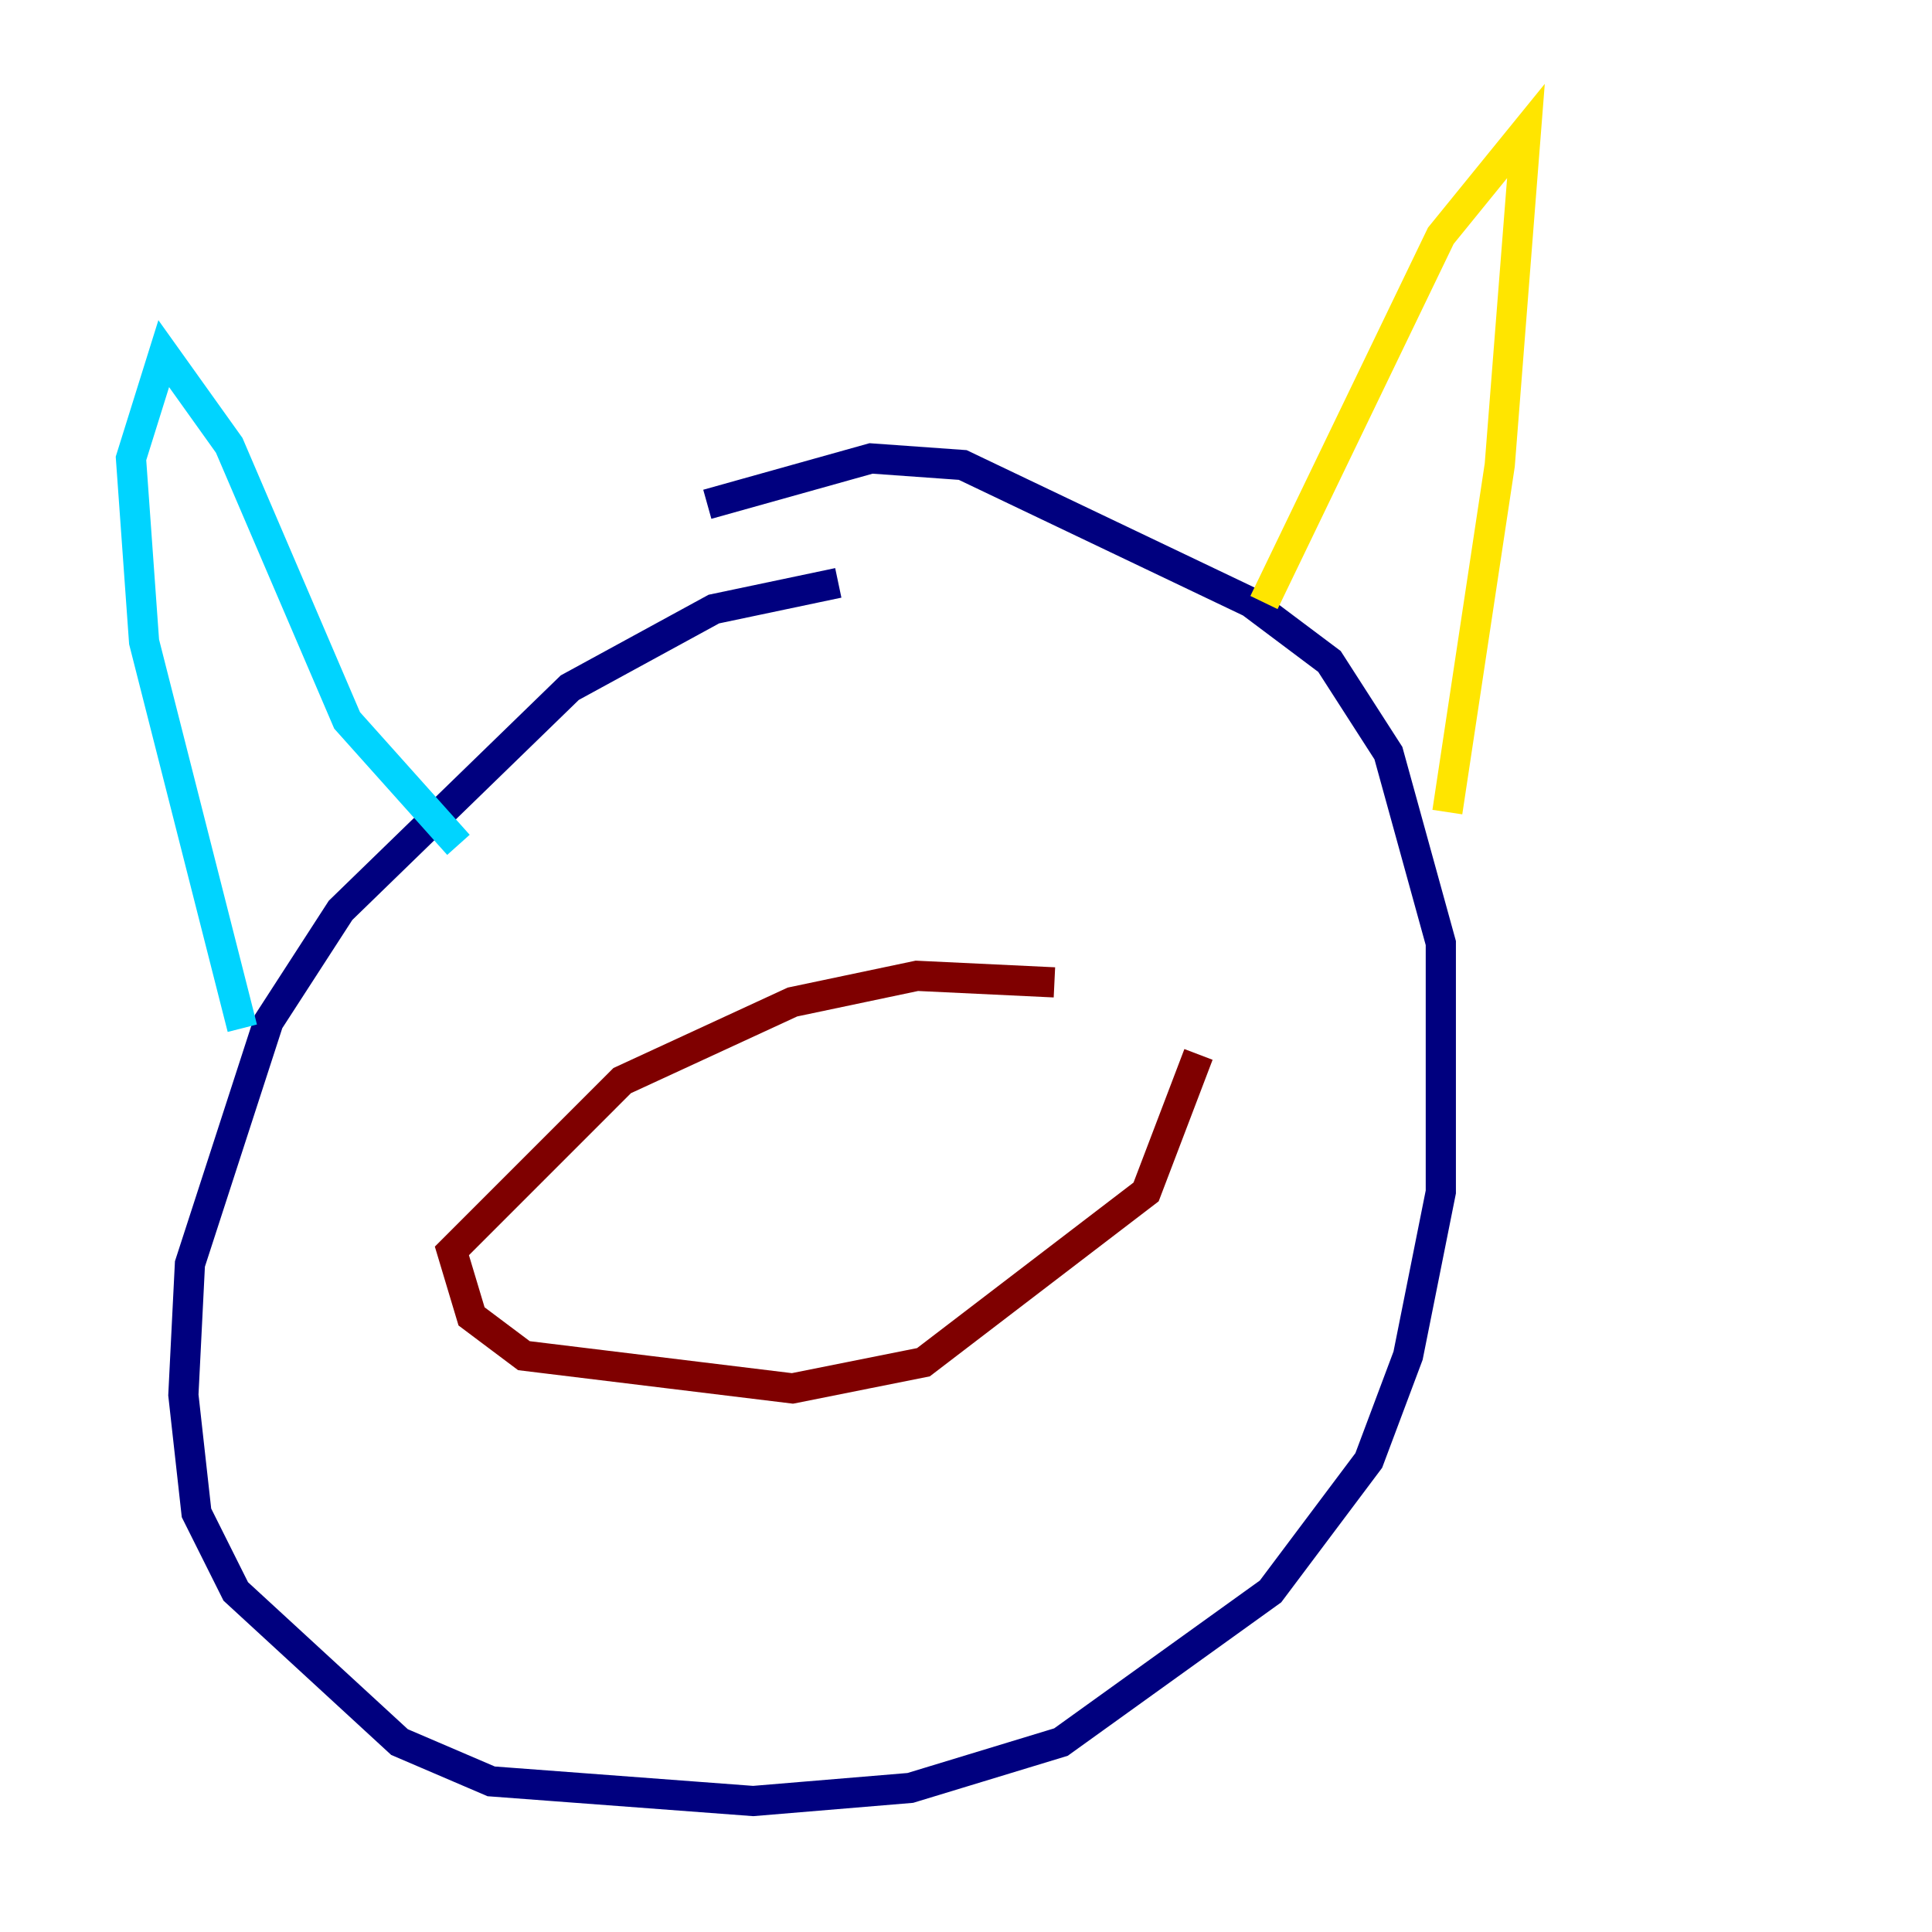 <?xml version="1.0" encoding="utf-8" ?>
<svg baseProfile="tiny" height="128" version="1.2" viewBox="0,0,128,128" width="128" xmlns="http://www.w3.org/2000/svg" xmlns:ev="http://www.w3.org/2001/xml-events" xmlns:xlink="http://www.w3.org/1999/xlink"><defs /><polyline fill="none" points="55.539,38.617 47.295,40.352 37.749,45.559 22.563,60.312 17.79,67.688 12.583,83.742 12.149,92.42 13.017,100.231 15.62,105.437 26.468,115.417 32.542,118.02 49.898,119.322 60.312,118.454 70.291,115.417 84.176,105.437 90.685,96.759 93.288,89.817 95.458,78.969 95.458,62.481 91.986,49.898 88.081,43.824 82.875,39.919 63.783,30.807 57.709,30.373 46.861,33.41" stroke="#00007f" stroke-width="2" /><polyline fill="none" points="16.054,68.122 9.546,42.522 8.678,30.373 10.848,23.43 15.186,29.505 22.997,47.729 30.373,55.973" stroke="#00d4ff" stroke-width="2" /><polyline fill="none" points="83.742,39.919 95.458,15.62 101.098,8.678 99.363,30.807 95.891,53.803" stroke="#ffe500" stroke-width="2" /><polyline fill="none" points="69.858,65.085 60.746,64.651 52.502,66.386 41.22,71.593 29.939,82.875 31.241,87.214 34.712,89.817 52.502,91.986 61.18,90.251 75.932,78.969 79.403,69.858" stroke="#7f0000" stroke-width="2" /></svg>